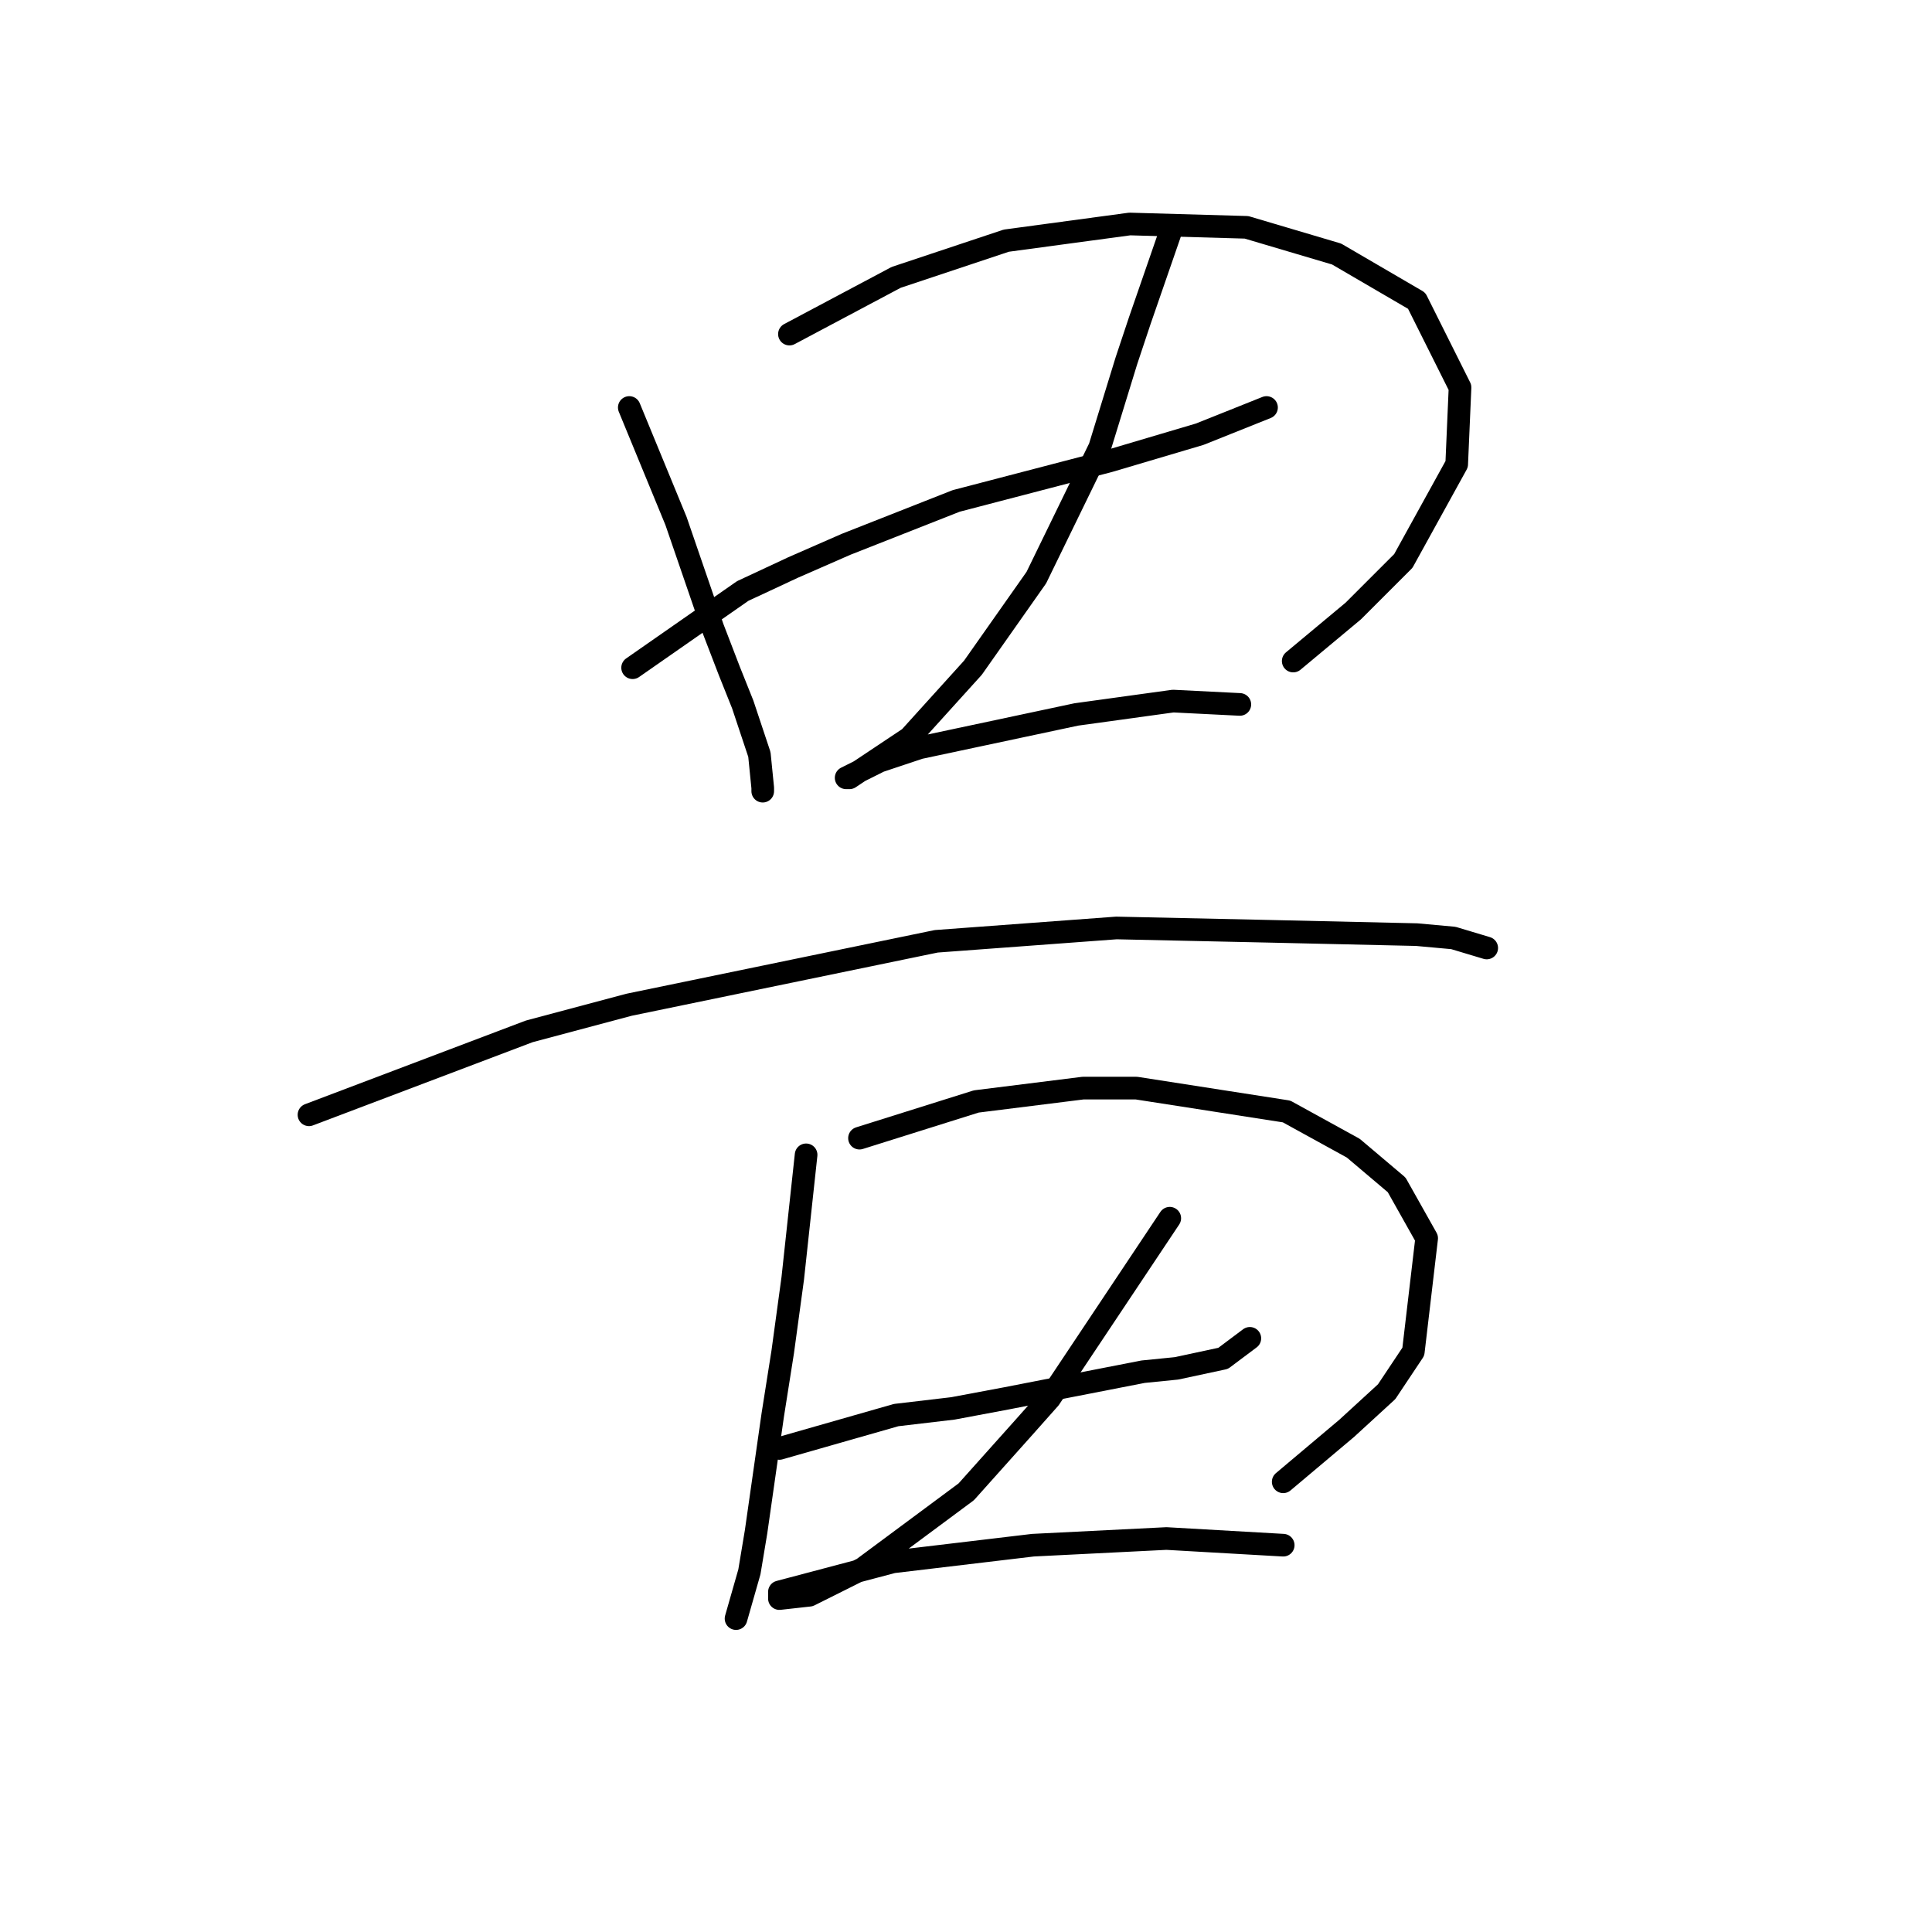 <?xml version="1.0" standalone="no"?>
    <svg width="256" height="256" xmlns="http://www.w3.org/2000/svg" version="1.1">
    <polyline stroke="black" stroke-width="3" stroke-linecap="round" fill="transparent" stroke-linejoin="round" points="83.383 53.995 89.572 69.026 94.435 83.172 96.645 88.919 98.414 93.34 100.624 99.972 101.066 104.392 101.066 104.835 101.066 104.835 " />
        <polyline stroke="black" stroke-width="3" stroke-linecap="round" fill="transparent" stroke-linejoin="round" points="104.603 44.269 118.75 36.753 133.338 31.89 149.696 29.68 165.169 30.122 177.105 33.659 187.715 39.848 193.462 51.342 193.02 61.51 185.947 74.331 179.315 80.962 171.358 87.593 171.358 87.593 " />
        <polyline stroke="black" stroke-width="3" stroke-linecap="round" fill="transparent" stroke-linejoin="round" points="83.825 88.477 98.414 78.309 105.045 75.215 112.118 72.12 126.707 66.373 147.043 61.068 158.979 57.531 167.821 53.995 167.821 53.995 " />
        <polyline stroke="black" stroke-width="3" stroke-linecap="round" fill="transparent" stroke-linejoin="round" points="155.001 31.006 151.022 42.5 149.254 47.805 145.717 59.3 137.317 76.541 128.918 88.477 120.518 97.761 115.213 101.298 112.56 103.066 112.118 103.066 116.539 100.856 121.844 99.087 142.622 94.667 155.443 92.898 164.285 93.34 164.285 93.34 " />
        <polyline stroke="black" stroke-width="3" stroke-linecap="round" fill="transparent" stroke-linejoin="round" points="40.942 147.717 70.12 136.665 83.383 133.128 124.055 124.728 147.927 122.96 168.263 123.402 187.715 123.844 192.578 124.286 196.999 125.613 196.999 125.613 " />
        <polyline stroke="black" stroke-width="3" stroke-linecap="round" fill="transparent" stroke-linejoin="round" points="106.813 153.022 105.045 169.379 103.719 179.105 102.392 187.505 100.182 202.978 99.298 208.283 97.529 214.472 97.529 214.472 " />
        <polyline stroke="black" stroke-width="3" stroke-linecap="round" fill="transparent" stroke-linejoin="round" points="113.887 150.811 129.36 145.949 143.506 144.18 150.58 144.18 170.474 147.275 179.315 152.138 185.063 157.001 189.041 164.074 187.273 179.105 183.736 184.41 178.431 189.273 170.032 196.346 170.032 196.346 " />
        <polyline stroke="black" stroke-width="3" stroke-linecap="round" fill="transparent" stroke-linejoin="round" points="103.277 191.926 118.75 187.505 126.265 186.62 133.338 185.294 151.464 181.758 155.885 181.315 162.074 179.989 165.611 177.337 165.611 177.337 " />
        <polyline stroke="black" stroke-width="3" stroke-linecap="round" fill="transparent" stroke-linejoin="round" points="155.001 161.422 146.159 174.684 142.622 179.989 139.086 185.294 135.549 189.273 128.033 197.673 114.329 207.841 107.255 211.377 103.277 211.819 103.277 210.935 118.308 206.956 136.875 204.746 154.559 203.862 170.032 204.746 170.032 204.746 " />
        </svg>